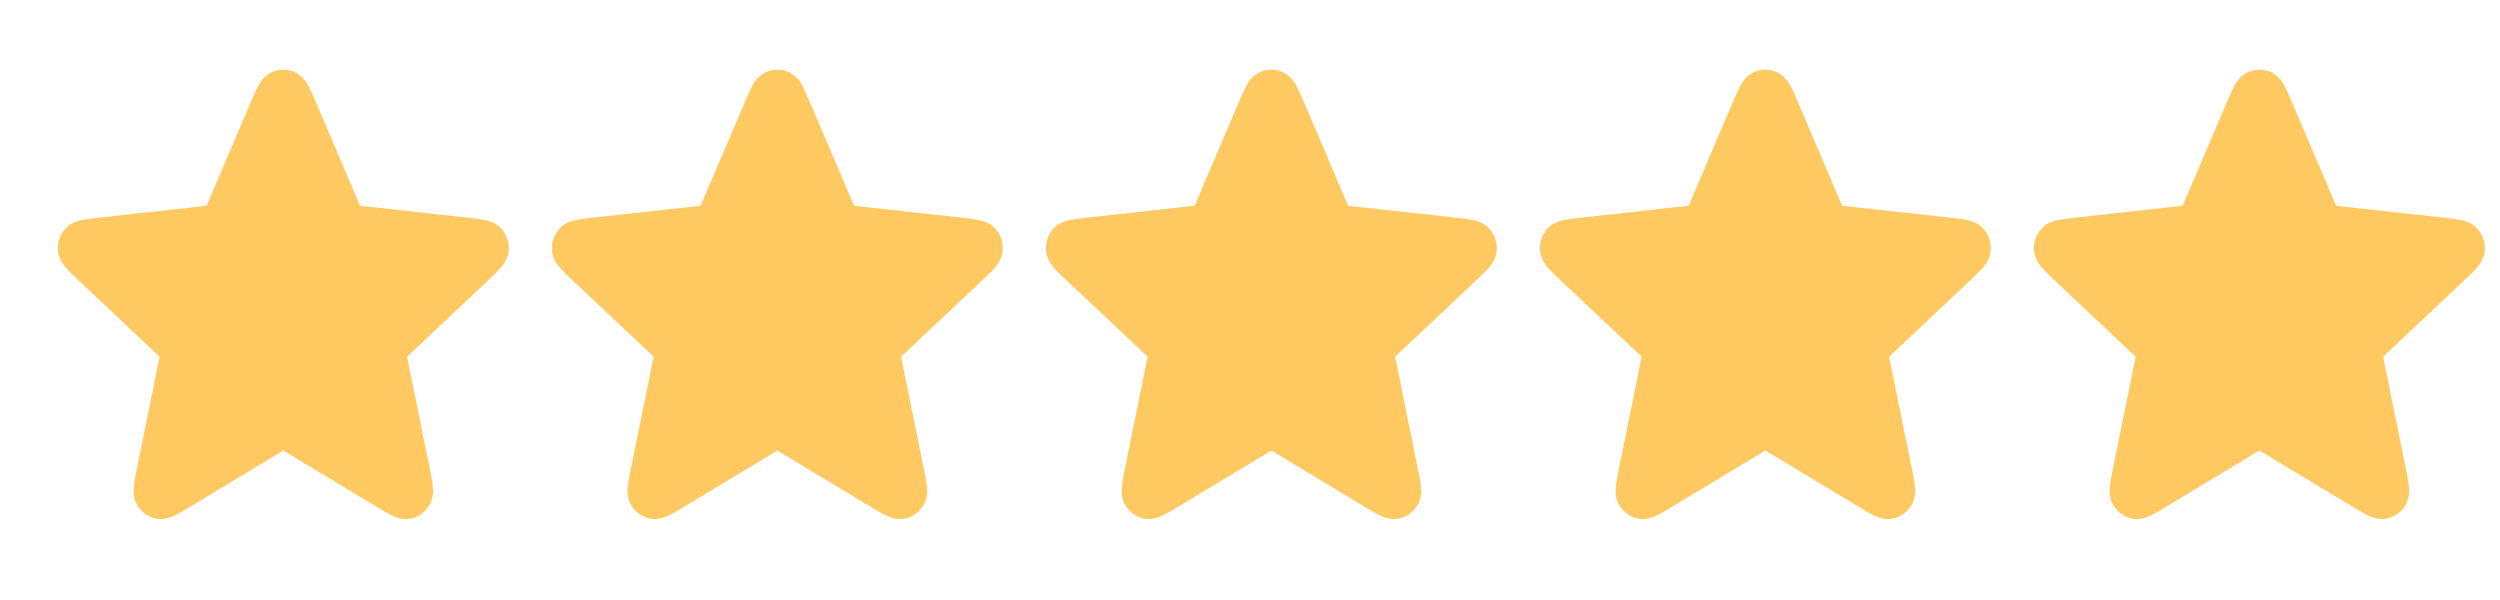 <svg width="150" height="36" viewBox="0 0 150 36" fill="none" xmlns="http://www.w3.org/2000/svg">
<path d="M15.964 6.529C16.293 5.761 16.456 5.376 16.685 5.258C16.883 5.155 17.116 5.155 17.314 5.258C17.543 5.376 17.707 5.761 18.035 6.529L20.647 12.653C20.744 12.881 20.793 12.994 20.868 13.081C20.934 13.158 21.015 13.22 21.106 13.262C21.208 13.31 21.327 13.323 21.564 13.349L27.945 14.053C28.746 14.141 29.146 14.185 29.325 14.376C29.479 14.541 29.551 14.773 29.519 15.001C29.482 15.265 29.183 15.547 28.584 16.11L23.818 20.599C23.641 20.765 23.552 20.849 23.496 20.95C23.447 21.04 23.416 21.14 23.405 21.243C23.394 21.359 23.418 21.481 23.468 21.724L24.799 28.283C24.966 29.107 25.05 29.518 24.932 29.754C24.829 29.959 24.641 30.102 24.422 30.141C24.171 30.186 23.822 29.975 23.124 29.555L17.566 26.205C17.36 26.08 17.256 26.018 17.147 25.994C17.05 25.973 16.95 25.973 16.852 25.994C16.743 26.018 16.64 26.08 16.433 26.205L10.875 29.555C10.177 29.975 9.828 30.186 9.577 30.141C9.359 30.102 9.17 29.959 9.068 29.754C8.95 29.518 9.033 29.107 9.2 28.283L10.532 21.724C10.581 21.481 10.606 21.359 10.594 21.243C10.584 21.14 10.553 21.04 10.503 20.95C10.447 20.849 10.359 20.765 10.182 20.599L5.415 16.11C4.817 15.547 4.518 15.265 4.48 15.001C4.448 14.773 4.52 14.541 4.675 14.376C4.853 14.185 5.254 14.141 6.055 14.053L12.436 13.349C12.673 13.323 12.791 13.31 12.894 13.262C12.984 13.22 13.065 13.158 13.132 13.081C13.207 12.994 13.255 12.881 13.352 12.653L15.964 6.529Z" fill="#FFC962" stroke="#FFC962" stroke-width="2" stroke-linecap="round" stroke-linejoin="round"/>
<path d="M134.529 6.529C134.857 5.761 135.021 5.376 135.249 5.258C135.447 5.155 135.68 5.155 135.879 5.258C136.107 5.376 136.271 5.761 136.599 6.529L139.211 12.653C139.308 12.881 139.357 12.994 139.432 13.081C139.498 13.158 139.579 13.22 139.67 13.262C139.772 13.31 139.891 13.323 140.128 13.349L146.509 14.053C147.31 14.141 147.71 14.185 147.889 14.376C148.044 14.541 148.116 14.773 148.083 15.001C148.046 15.265 147.747 15.547 147.148 16.11L142.382 20.599C142.205 20.765 142.116 20.849 142.061 20.95C142.011 21.04 141.98 21.14 141.97 21.243C141.958 21.359 141.982 21.481 142.032 21.724L143.363 28.283C143.53 29.107 143.614 29.518 143.496 29.754C143.393 29.959 143.205 30.102 142.986 30.141C142.735 30.186 142.386 29.975 141.688 29.555L136.13 26.205C135.924 26.08 135.821 26.018 135.711 25.994C135.614 25.973 135.514 25.973 135.417 25.994C135.307 26.018 135.204 26.08 134.998 26.205L129.439 29.555C128.742 29.975 128.393 30.186 128.141 30.141C127.923 30.102 127.734 29.959 127.632 29.754C127.514 29.518 127.597 29.107 127.764 28.283L129.096 21.724C129.145 21.481 129.17 21.359 129.158 21.243C129.148 21.14 129.117 21.04 129.067 20.95C129.011 20.849 128.923 20.765 128.746 20.599L123.979 16.11C123.381 15.547 123.082 15.265 123.044 15.001C123.012 14.773 123.084 14.541 123.239 14.376C123.417 14.185 123.818 14.141 124.619 14.053L131 13.349C131.237 13.323 131.355 13.31 131.458 13.262C131.548 13.22 131.629 13.158 131.696 13.081C131.771 12.994 131.819 12.881 131.916 12.653L134.529 6.529Z" fill="#FFC962" stroke="#FFC962" stroke-width="2" stroke-linecap="round" stroke-linejoin="round"/>
<path d="M104.888 6.529C105.216 5.761 105.38 5.376 105.608 5.258C105.806 5.155 106.039 5.155 106.238 5.258C106.466 5.376 106.63 5.761 106.958 6.529L109.57 12.653C109.667 12.881 109.716 12.994 109.791 13.081C109.857 13.158 109.938 13.22 110.029 13.262C110.131 13.31 110.25 13.323 110.487 13.349L116.868 14.053C117.669 14.141 118.069 14.185 118.248 14.376C118.402 14.541 118.474 14.773 118.442 15.001C118.405 15.265 118.106 15.547 117.507 16.11L112.741 20.599C112.564 20.765 112.475 20.849 112.419 20.95C112.37 21.04 112.339 21.14 112.329 21.243C112.317 21.359 112.341 21.481 112.391 21.724L113.722 28.283C113.889 29.107 113.973 29.518 113.855 29.754C113.752 29.959 113.564 30.102 113.345 30.141C113.094 30.186 112.745 29.975 112.047 29.555L106.489 26.205C106.283 26.08 106.18 26.018 106.07 25.994C105.973 25.973 105.873 25.973 105.776 25.994C105.666 26.018 105.563 26.08 105.357 26.205L99.798 29.555C99.1 29.975 98.752 30.186 98.5 30.141C98.282 30.102 98.093 29.959 97.991 29.754C97.873 29.518 97.956 29.107 98.123 28.283L99.455 21.724C99.504 21.481 99.529 21.359 99.517 21.243C99.507 21.14 99.476 21.04 99.426 20.95C99.37 20.849 99.282 20.765 99.105 20.599L94.338 16.11C93.74 15.547 93.441 15.265 93.403 15.001C93.371 14.773 93.443 14.541 93.598 14.376C93.776 14.185 94.177 14.141 94.978 14.053L101.359 13.349C101.596 13.323 101.714 13.31 101.817 13.262C101.907 13.22 101.988 13.158 102.055 13.081C102.13 12.994 102.178 12.881 102.275 12.653L104.888 6.529Z" fill="#FFC962" stroke="#FFC962" stroke-width="2" stroke-linecap="round" stroke-linejoin="round"/>
<path d="M75.247 6.529C75.575 5.761 75.739 5.376 75.967 5.258C76.165 5.155 76.398 5.155 76.597 5.258C76.825 5.376 76.989 5.761 77.317 6.529L79.929 12.653C80.026 12.881 80.075 12.994 80.15 13.081C80.216 13.158 80.297 13.22 80.388 13.262C80.49 13.31 80.609 13.323 80.846 13.349L87.227 14.053C88.028 14.141 88.428 14.185 88.607 14.376C88.761 14.541 88.833 14.773 88.801 15.001C88.764 15.265 88.465 15.547 87.866 16.11L83.1 20.599C82.923 20.765 82.834 20.849 82.778 20.95C82.729 21.04 82.698 21.14 82.688 21.243C82.676 21.359 82.7 21.481 82.75 21.724L84.081 28.283C84.248 29.107 84.332 29.518 84.214 29.754C84.111 29.959 83.923 30.102 83.704 30.141C83.453 30.186 83.104 29.975 82.406 29.555L76.848 26.205C76.642 26.08 76.539 26.018 76.429 25.994C76.332 25.973 76.232 25.973 76.135 25.994C76.025 26.018 75.922 26.08 75.716 26.205L70.157 29.555C69.459 29.975 69.111 30.186 68.859 30.141C68.641 30.102 68.452 29.959 68.35 29.754C68.232 29.518 68.315 29.107 68.482 28.283L69.814 21.724C69.863 21.481 69.888 21.359 69.876 21.243C69.866 21.14 69.835 21.04 69.785 20.95C69.729 20.849 69.641 20.765 69.464 20.599L64.697 16.11C64.099 15.547 63.8 15.265 63.762 15.001C63.73 14.773 63.802 14.541 63.957 14.376C64.135 14.185 64.536 14.141 65.337 14.053L71.718 13.349C71.955 13.323 72.073 13.31 72.176 13.262C72.266 13.22 72.347 13.158 72.414 13.081C72.489 12.994 72.537 12.881 72.634 12.653L75.247 6.529Z" fill="#FFC962" stroke="#FFC962" stroke-width="2" stroke-linecap="round" stroke-linejoin="round"/>
<path d="M45.606 6.529C45.934 5.761 46.098 5.376 46.326 5.258C46.524 5.155 46.757 5.155 46.956 5.258C47.184 5.376 47.348 5.761 47.676 6.529L50.288 12.653C50.385 12.881 50.434 12.994 50.509 13.081C50.575 13.158 50.656 13.22 50.747 13.262C50.849 13.31 50.968 13.323 51.205 13.349L57.586 14.053C58.387 14.141 58.787 14.185 58.966 14.376C59.12 14.541 59.192 14.773 59.16 15.001C59.123 15.265 58.824 15.547 58.225 16.11L53.459 20.599C53.282 20.765 53.193 20.849 53.137 20.95C53.088 21.04 53.057 21.14 53.047 21.243C53.035 21.359 53.059 21.481 53.109 21.724L54.44 28.283C54.607 29.107 54.691 29.518 54.573 29.754C54.47 29.959 54.282 30.102 54.063 30.141C53.812 30.186 53.463 29.975 52.765 29.555L47.207 26.205C47.001 26.08 46.898 26.018 46.788 25.994C46.691 25.973 46.591 25.973 46.494 25.994C46.384 26.018 46.281 26.08 46.075 26.205L40.516 29.555C39.818 29.975 39.469 30.186 39.218 30.141C39 30.102 38.811 29.959 38.709 29.754C38.591 29.518 38.674 29.107 38.841 28.283L40.173 21.724C40.222 21.481 40.247 21.359 40.235 21.243C40.225 21.14 40.194 21.04 40.144 20.95C40.088 20.849 40 20.765 39.823 20.599L35.056 16.11C34.458 15.547 34.159 15.265 34.121 15.001C34.089 14.773 34.161 14.541 34.316 14.376C34.494 14.185 34.895 14.141 35.696 14.053L42.077 13.349C42.314 13.323 42.432 13.31 42.535 13.262C42.625 13.22 42.706 13.158 42.773 13.081C42.848 12.994 42.896 12.881 42.993 12.653L45.606 6.529Z" fill="#FFC962" stroke="#FFC962" stroke-width="2" stroke-linecap="round" stroke-linejoin="round"/>
</svg>
